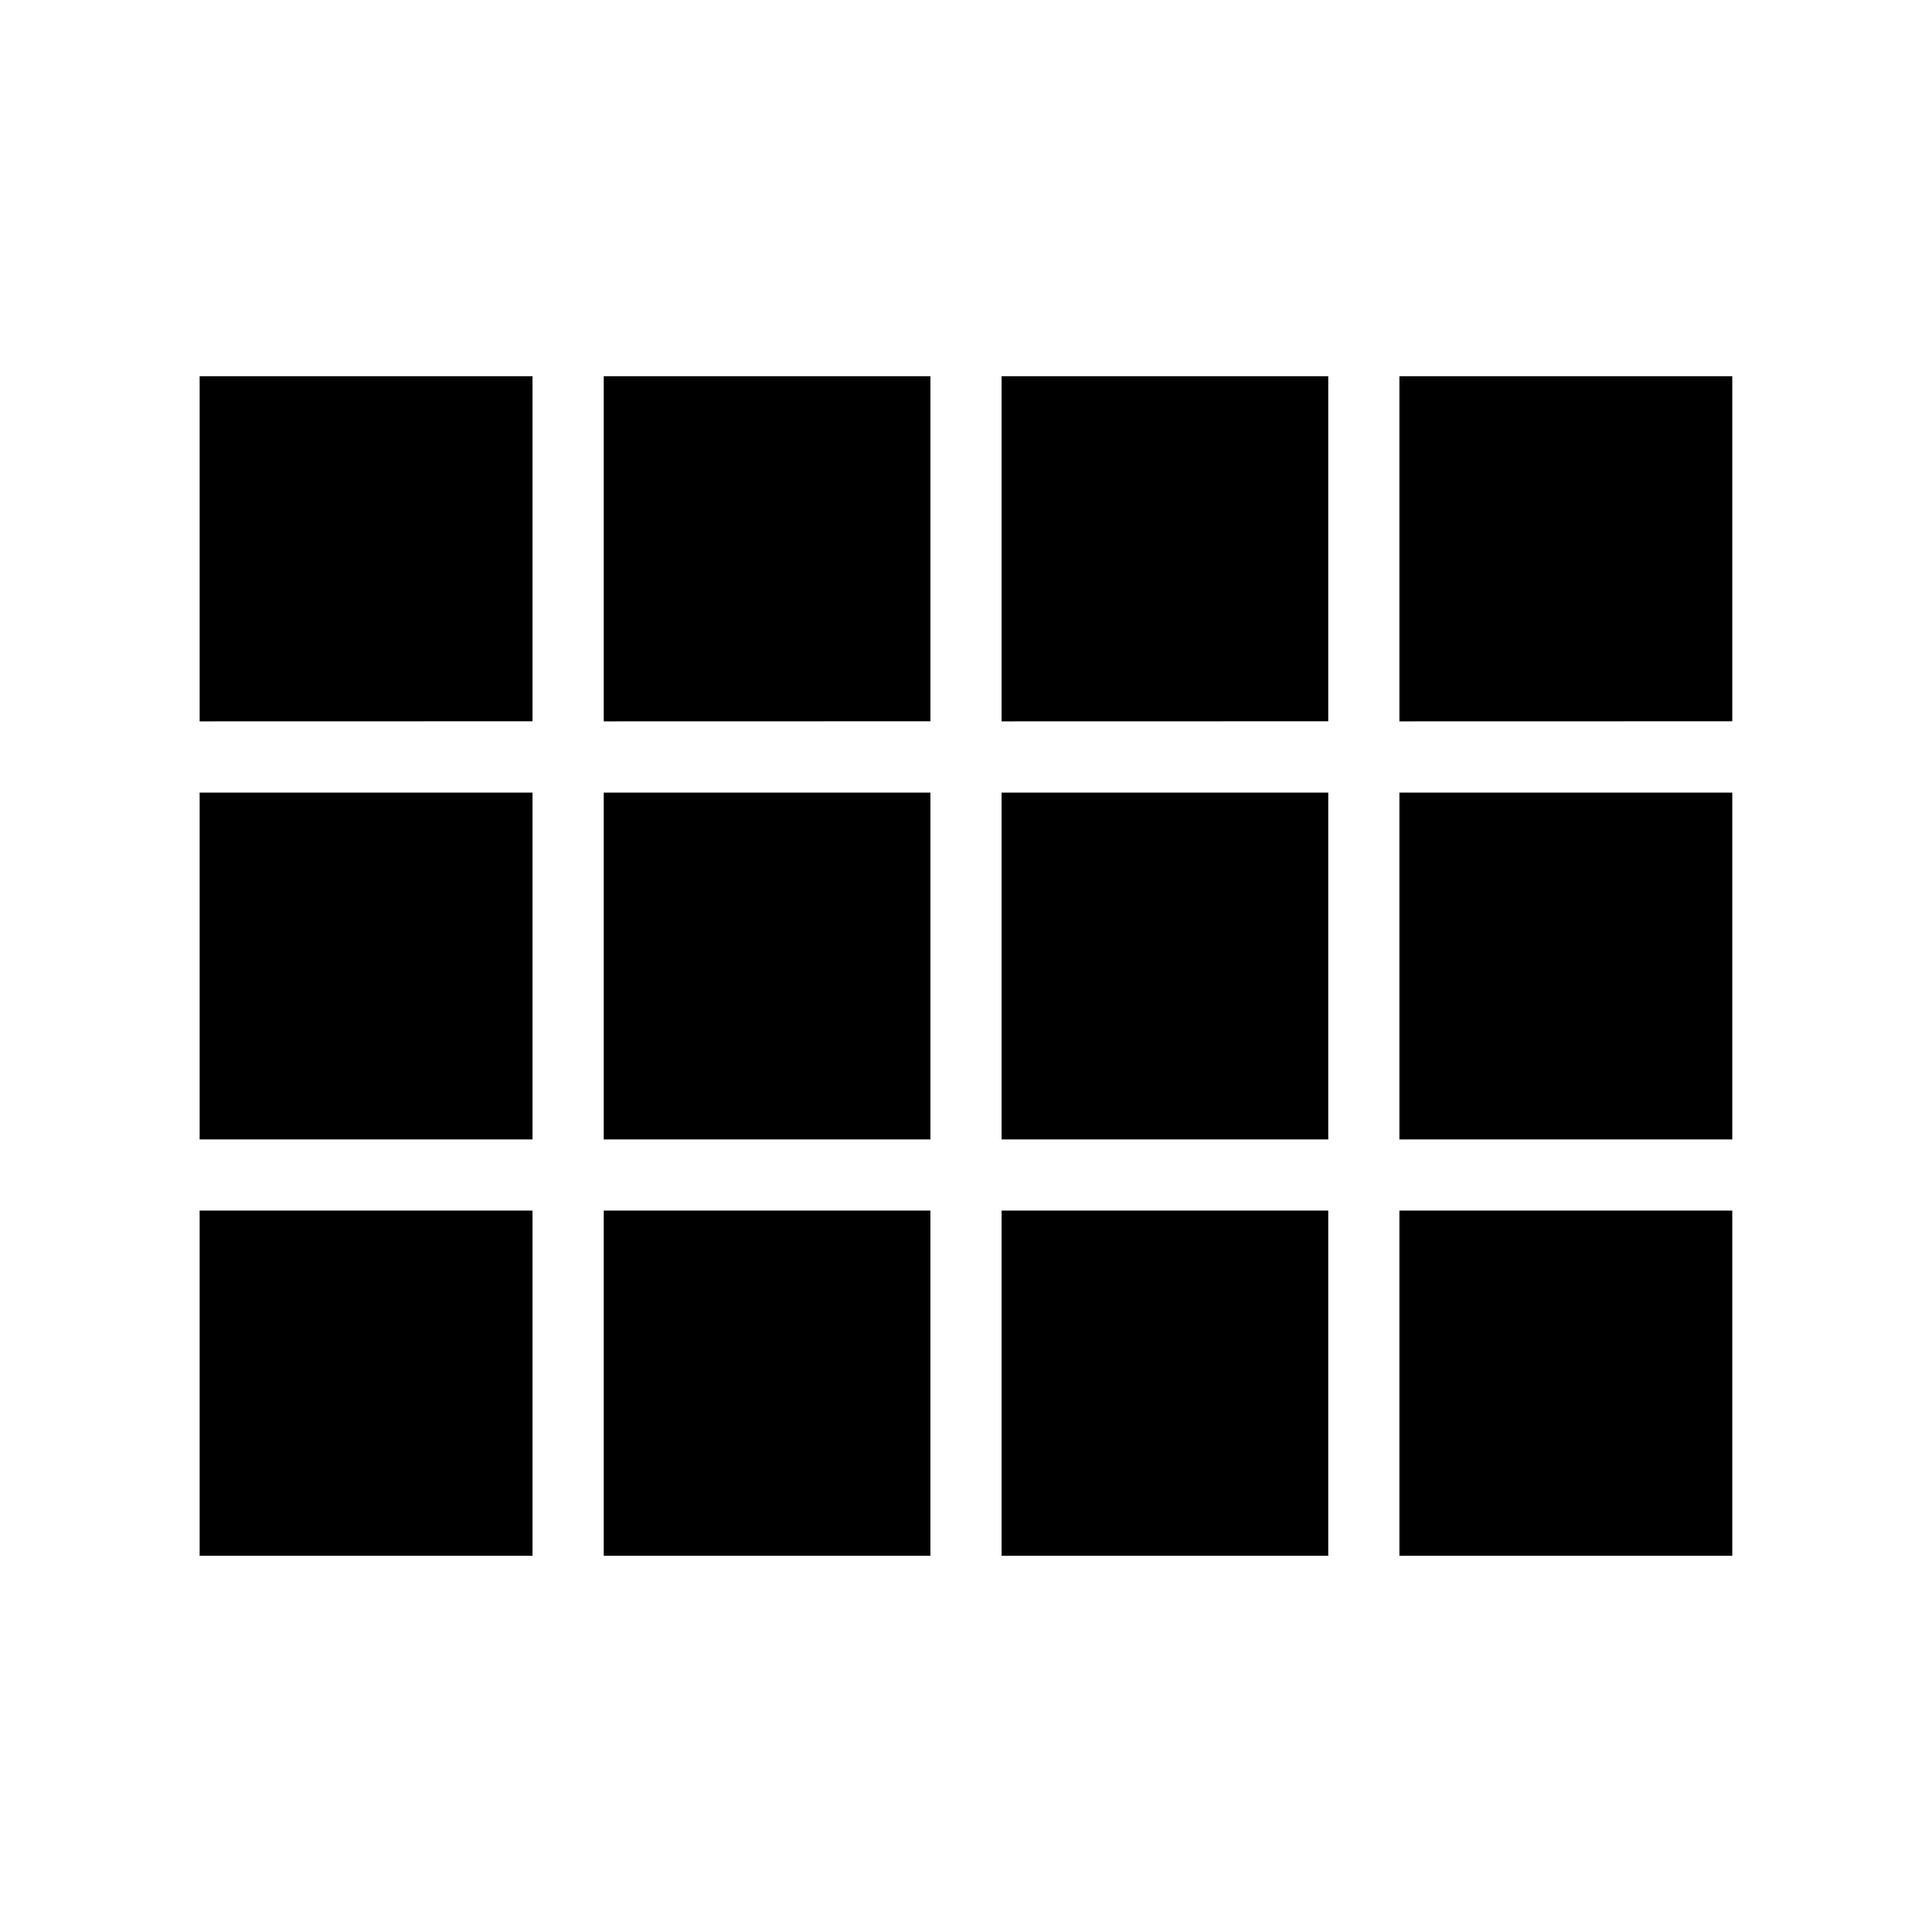 <svg xmlns="http://www.w3.org/2000/svg" width="24" height="24" viewBox="0 0 24 24" fill='currentColor'><path d="M2.48 8.961V4.673h4.135V8.96zm5.02 0V4.673h4.058V8.96zm4.942 0V4.673H16.5V8.96zm4.942 0V4.673h4.135V8.96zm0 5.193V9.846h4.135v4.308zm-4.942 0V9.846H16.5v4.308zm-4.942 0V9.846h4.058v4.308zm-5.02 0V9.846h4.135v4.308zm14.904 5.173v-4.289h4.135v4.289zm-4.942 0v-4.289H16.5v4.289zm-4.942 0v-4.289h4.058v4.289zm-5.02 0v-4.289h4.135v4.289z"/></svg>